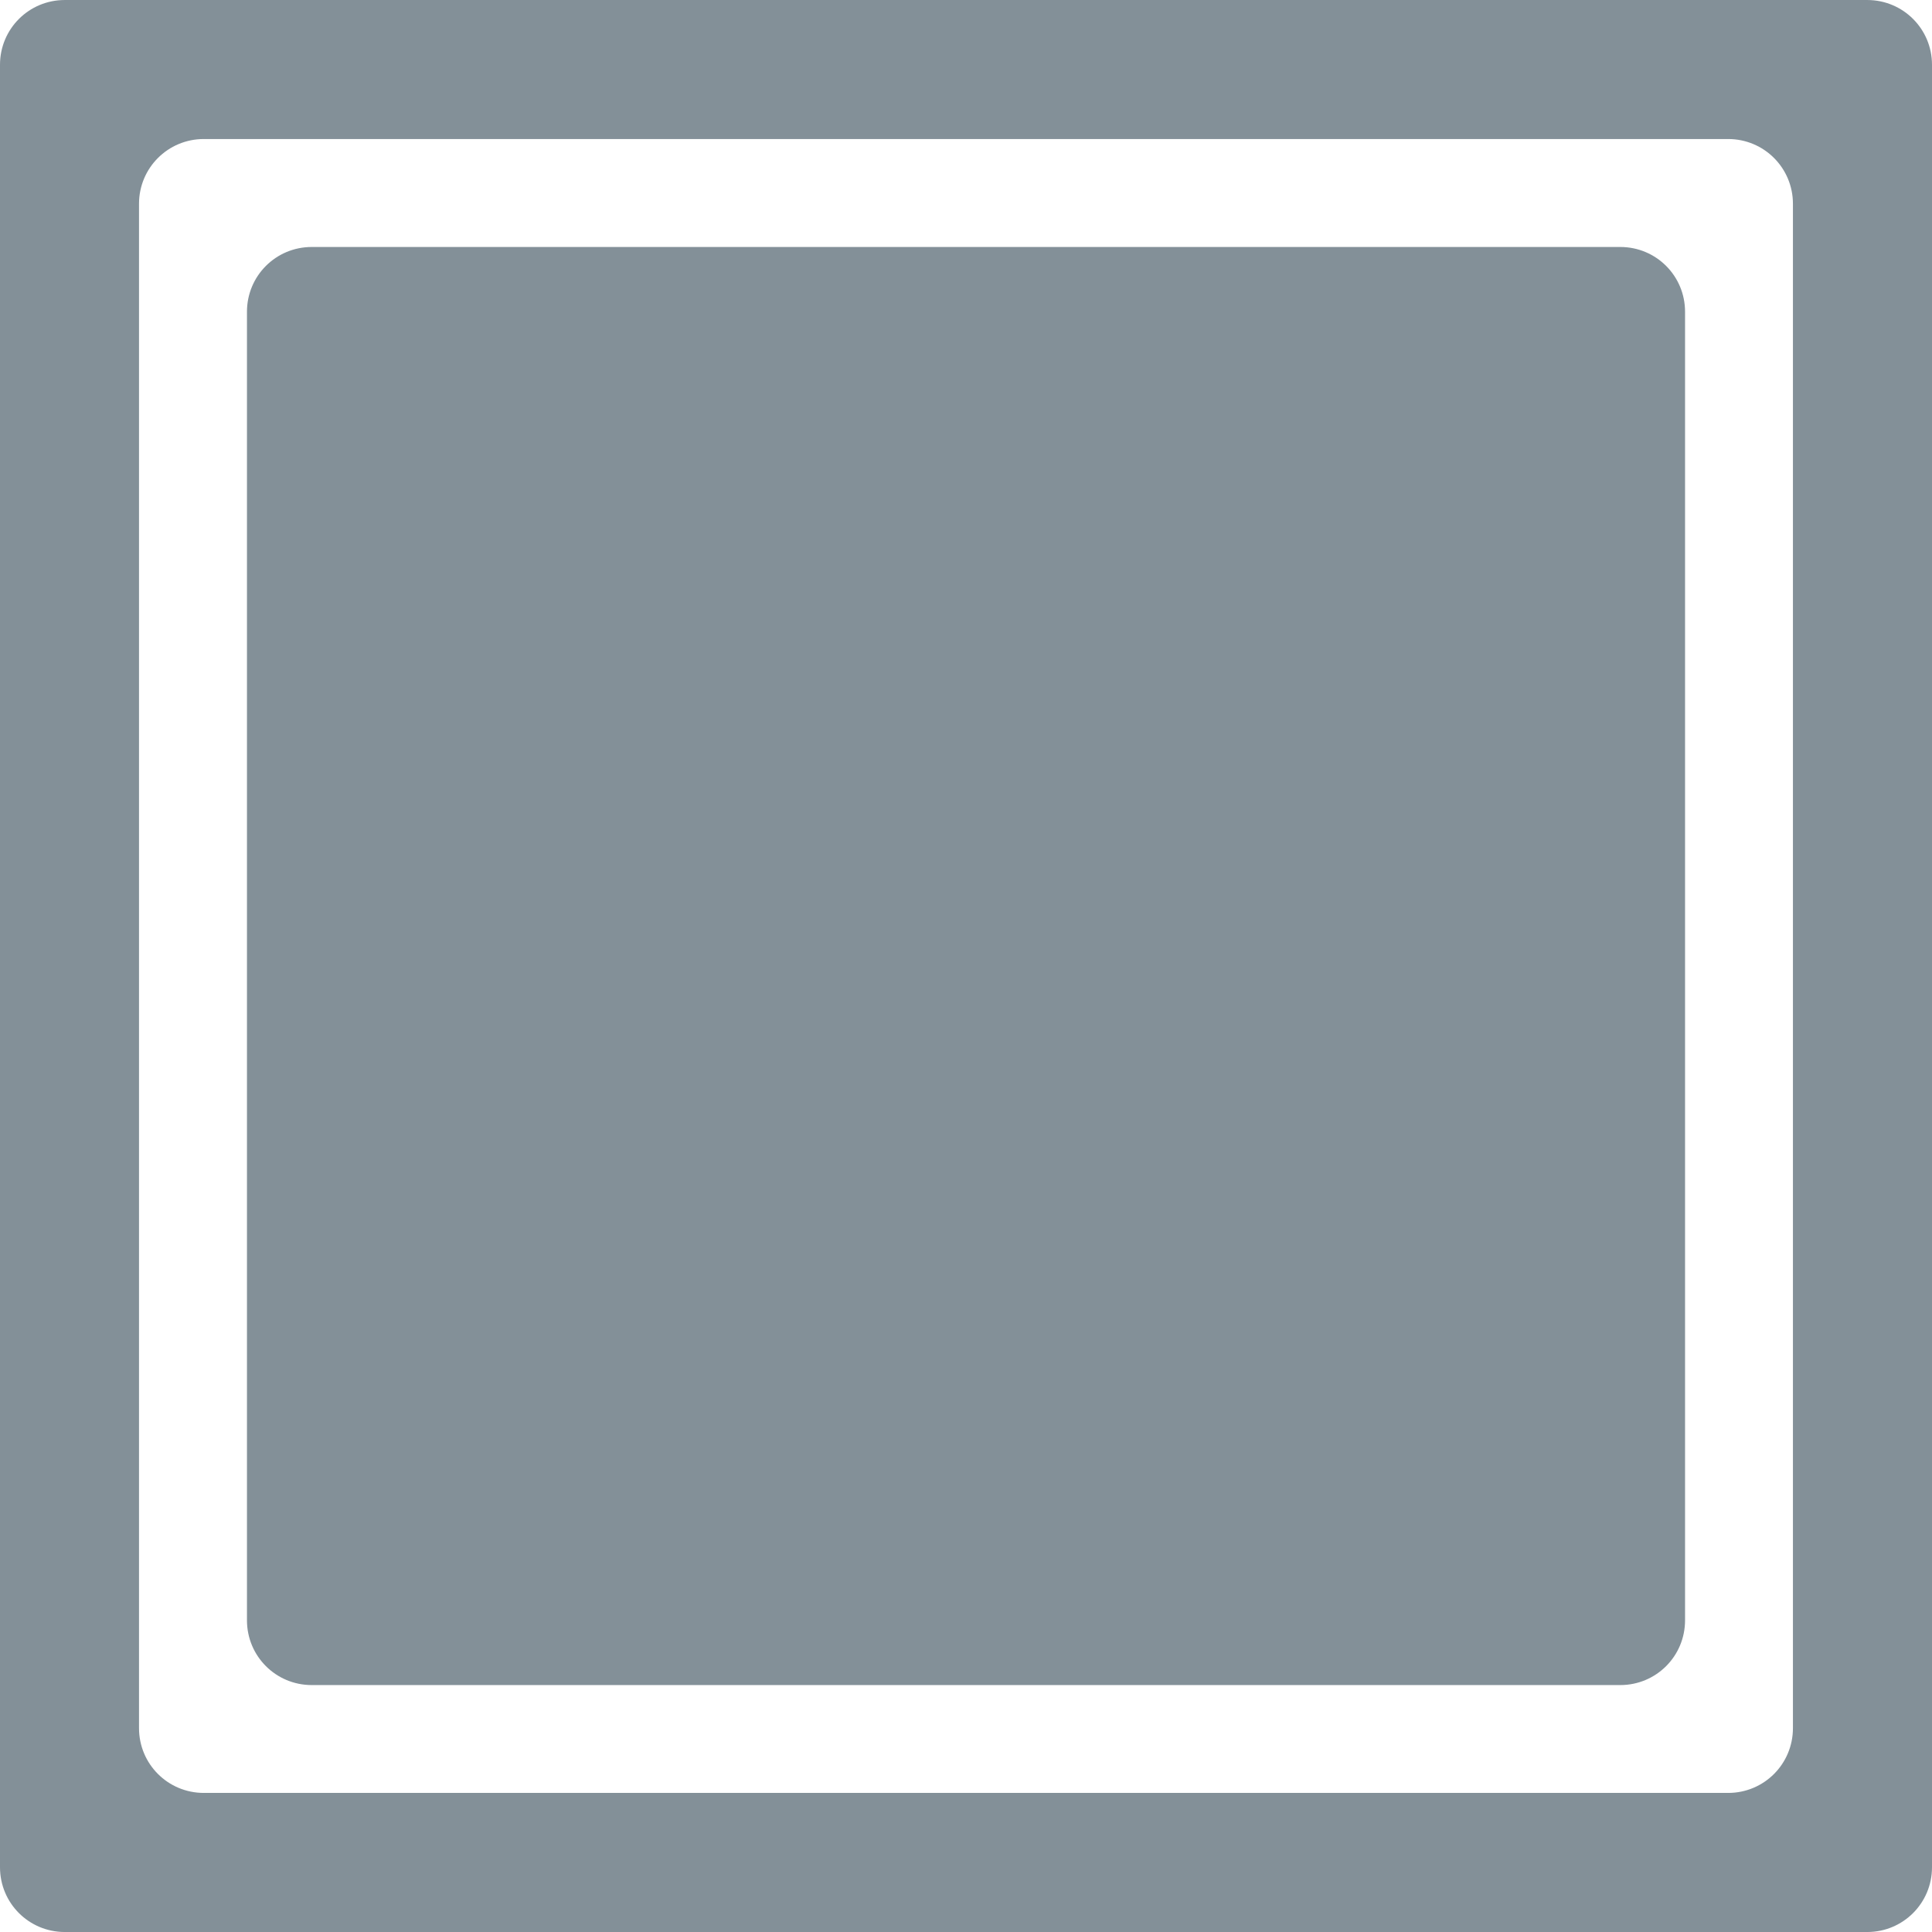 <?xml version="1.0" encoding="UTF-8" standalone="no"?>
<svg xmlns="http://www.w3.org/2000/svg" height="25" width="25" version="1.1" viewBox="0 0 149.15 149.148">
<path fill="#839098" d="M 5,0 C 2.23,0 0,2.23 0,5 l 0,139.15 c 0,2.77 2.23,5 5,5 l 139.15,0 c 2.77,0 5,-2.23 5,-5 L 149.15,5 c 0,-2.77 -2.23,-5 -5,-5 z m 10.734,10.732 117.68,0 c 2.77,0 5,2.23 5,5 l 0,117.68 c 0,2.77 -2.23,5 -5,5 l -117.68,0 c -2.77,0 -5.002,-2.23 -5.002,-5 l 0,-117.68 c 0,-2.77 2.232,-5 5.002,-5 z m 8.332,8.334 c -2.77,0 -5,2.23 -5,5 l 0,101.02 c 0,2.77 2.23,5 5,5 l 101.02,0 c 2.77,0 5,-2.23 5,-5 l 0,-101.02 c 0,-2.77 -2.23,-5 -5,-5 z"/>
</svg>
